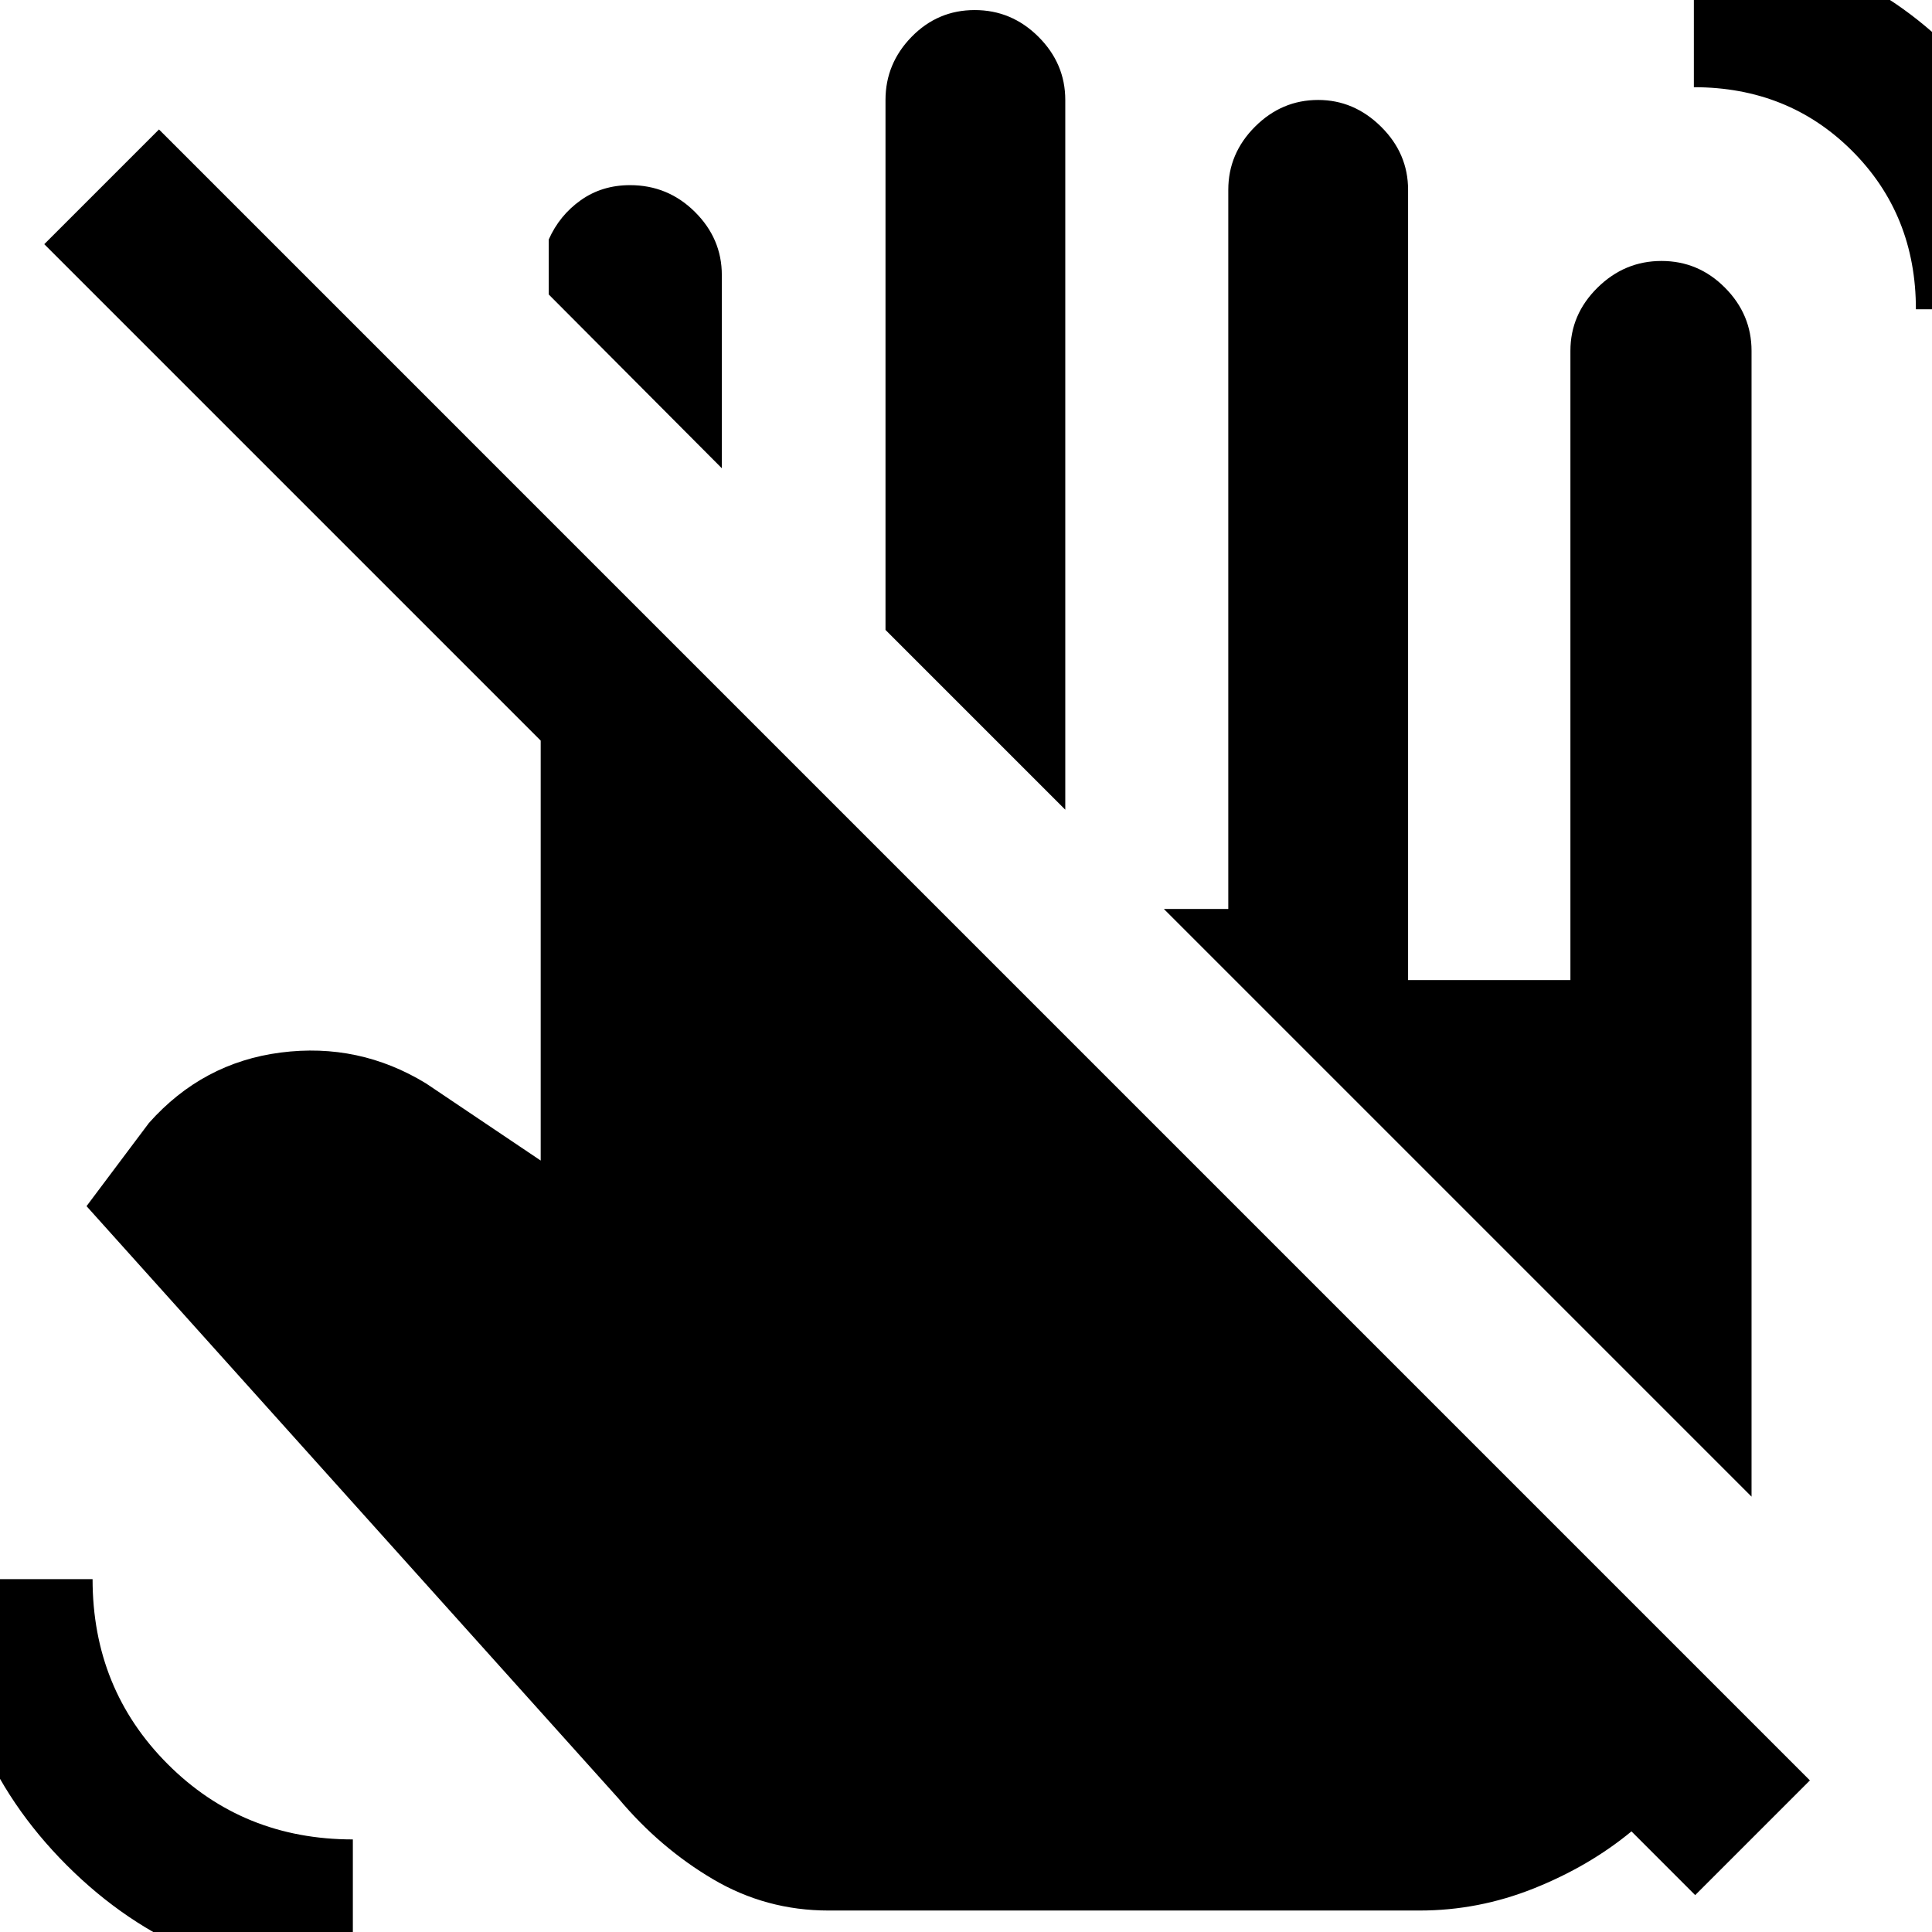 <svg xmlns="http://www.w3.org/2000/svg" height="40" viewBox="0 -960 960 960" width="40"><path d="m358.67-727.33-86-86.34V-841q5.33-12 15.89-19.5 10.57-7.5 24.5-7.5 18.84 0 32.22 13.28 13.39 13.29 13.39 31.39v96Zm170.66 169.66L440-647v-263.33q0-18.1 12.99-31.39Q465.98-955 484.33-955T516-941.72q13.33 13.29 13.33 31.39v352.66Zm-117.67 547q-30.99 0-57.39-15.57-26.39-15.57-46.94-40.09L43-360.67 74-402q26.67-30 65.5-35t72.17 15.33l57 38.34V-592L22-838.67l57-57L899.33-75.33l-57 57L810.67-50q-21 17.33-48.49 28.33-27.49 11-56.77 11H411.66ZM952-806.33q0-47-31.67-78.67-31.66-31.67-78.66-31.67V-988q75.13 0 128.4 53.27 53.26 53.26 53.26 128.4H952ZM175.33 25.33q-83.66 0-142.16-58.5t-58.5-142.16H46q0 54.58 37.38 91.95Q120.75-46 175.33-46v71.33Zm695-241.66-292-292h32v-357.34q0-18.1 13.28-31.38 13.28-13.28 31.38-13.28 17.81 0 31.24 13.28 13.44 13.28 13.44 31.38V-473h80.66v-312.67q0-18.1 13.45-31.38 13.46-13.28 31.8-13.28 18.35 0 31.55 13.28t13.2 31.38v569.34Z"/></svg>